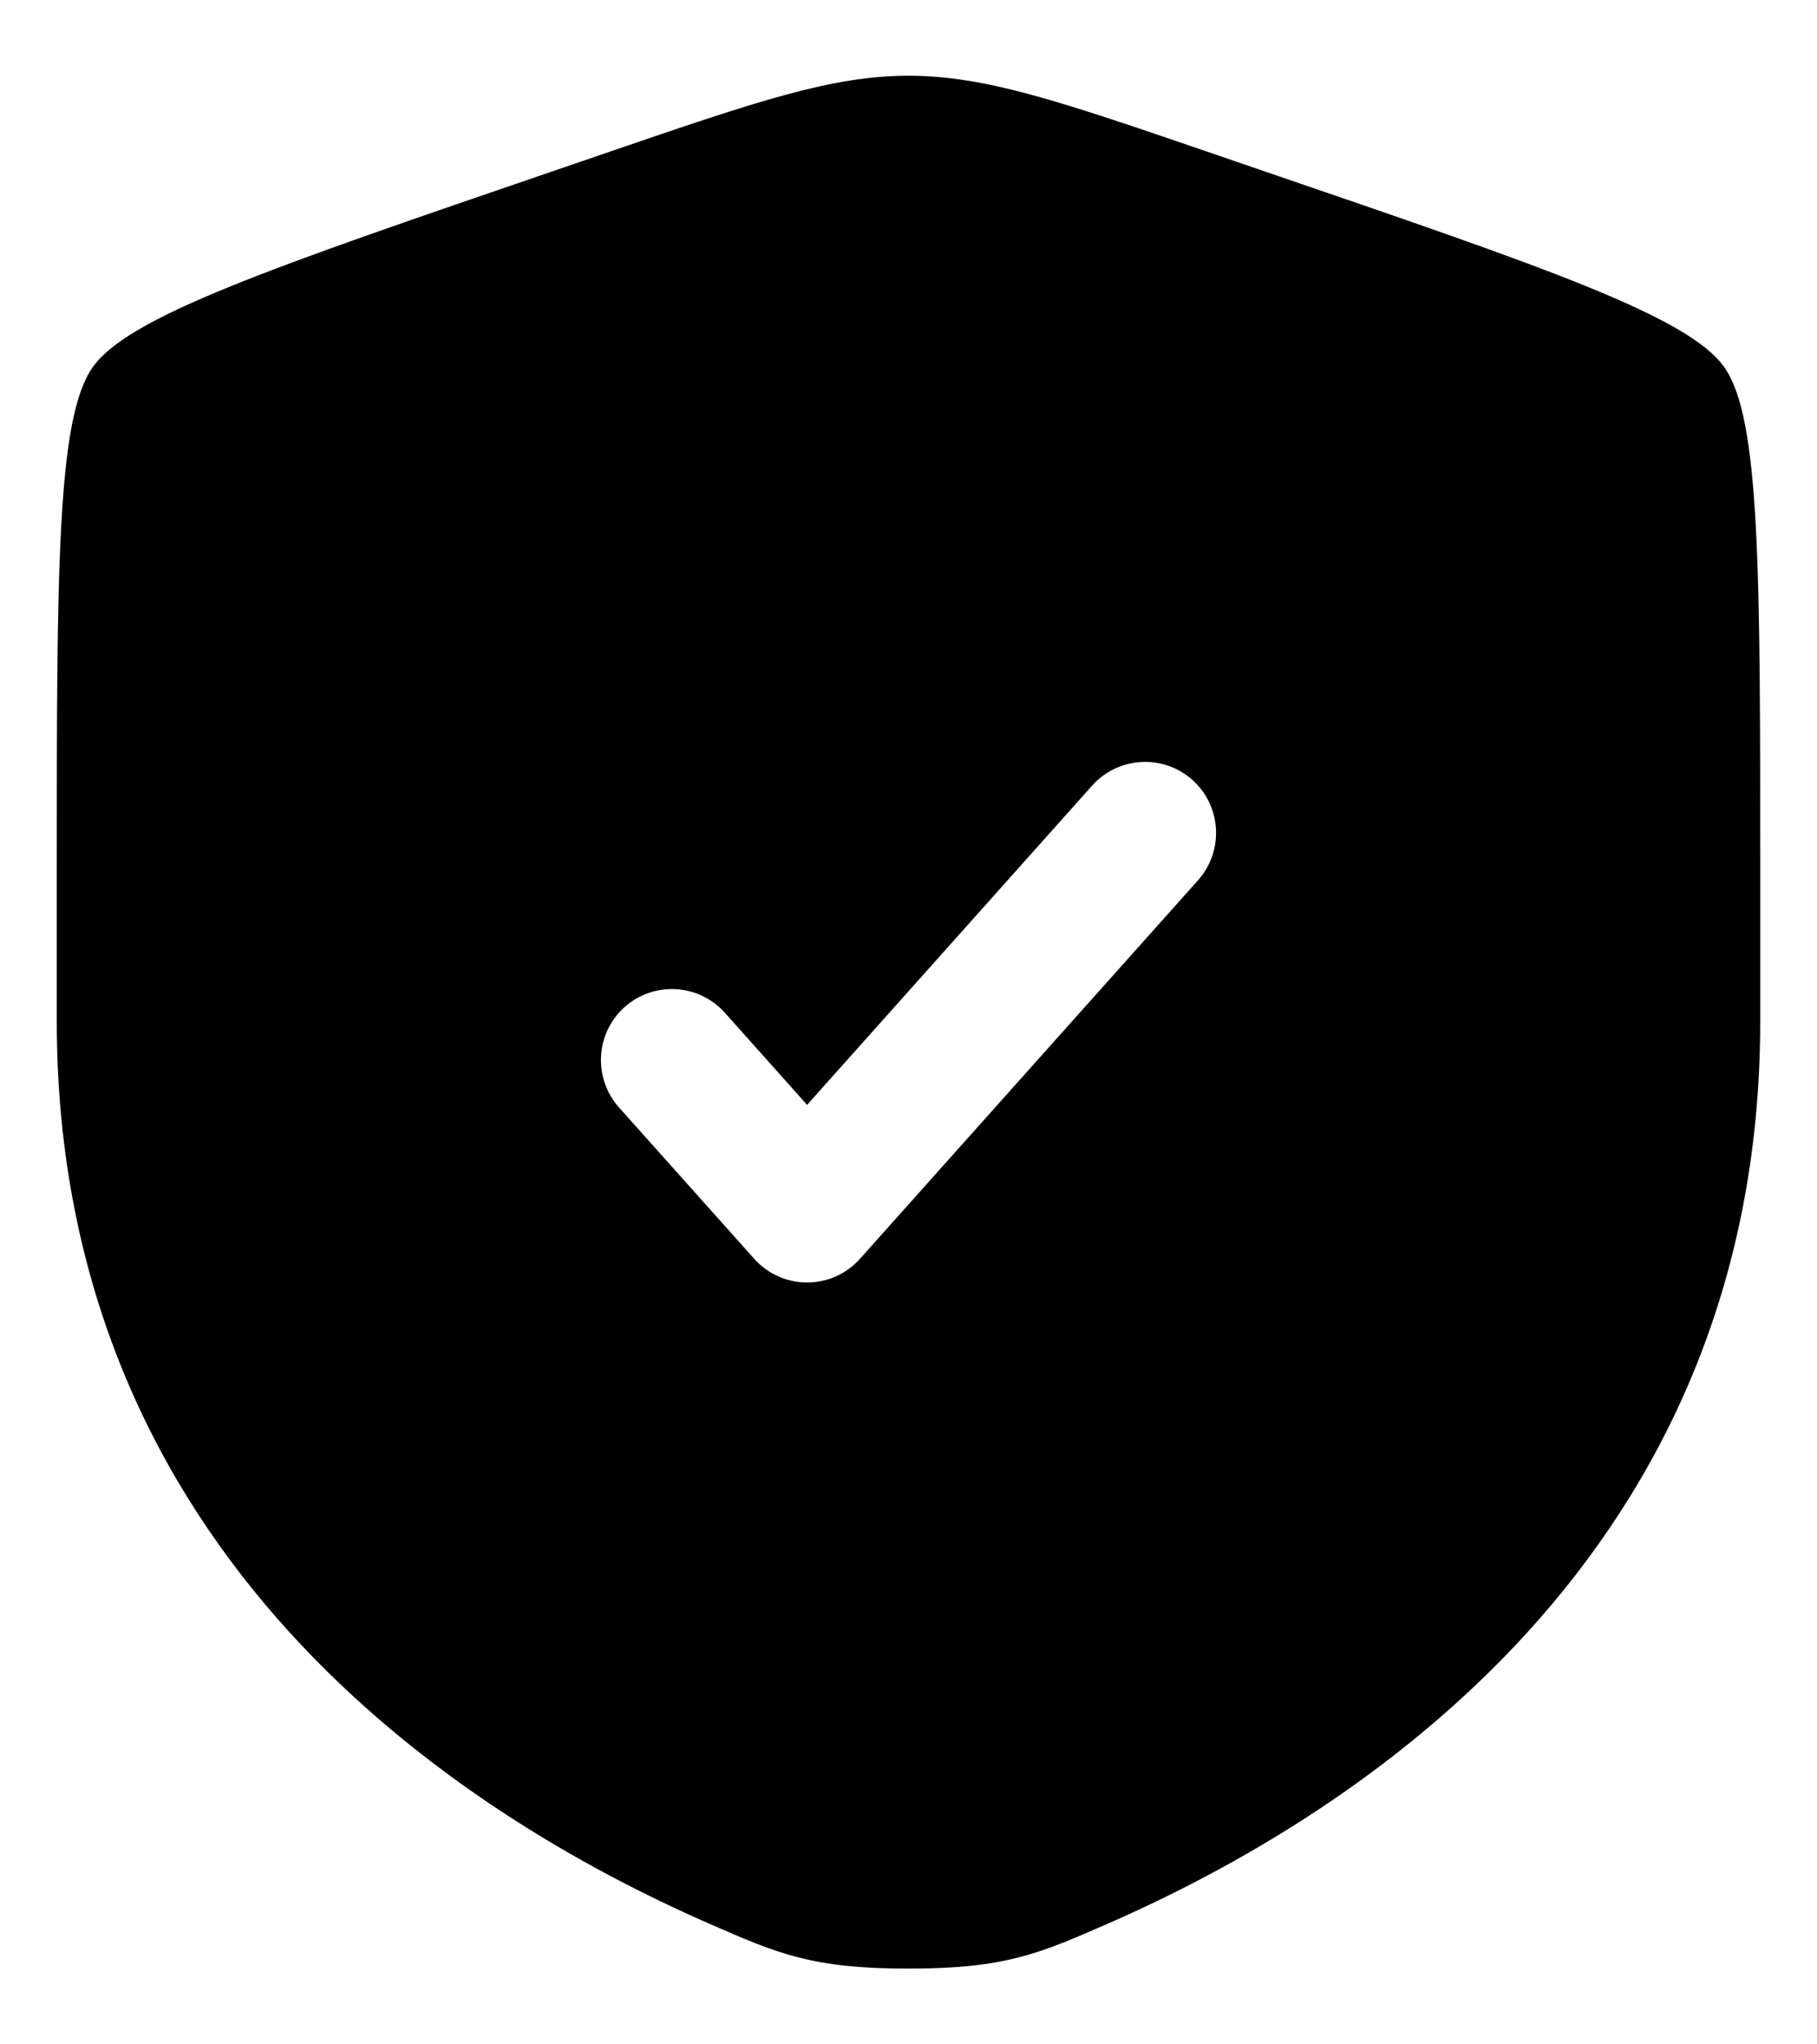 <svg width="16" height="18" viewBox="0 0 16 18" fill="none" xmlns="http://www.w3.org/2000/svg">
<path fill-rule="evenodd" clip-rule="evenodd" d="M0.815 3.235C0.5 3.684 0.5 5.016 0.5 7.681V8.993C0.5 13.691 4.032 15.971 6.249 16.939C6.85 17.202 7.151 17.333 8 17.333C8.849 17.333 9.15 17.202 9.751 16.939C11.967 15.971 15.5 13.691 15.5 8.993V7.681C15.5 5.016 15.5 3.684 15.185 3.235C14.871 2.787 13.618 2.358 11.113 1.501L10.635 1.337C9.329 0.89 8.676 0.667 8 0.667C7.324 0.667 6.671 0.89 5.365 1.337L4.887 1.501C2.382 2.358 1.129 2.787 0.815 3.235ZM10.55 7.75C10.779 7.492 10.757 7.097 10.5 6.867C10.242 6.637 9.847 6.66 9.617 6.917L7.107 9.728L6.383 8.917C6.153 8.66 5.758 8.637 5.5 8.867C5.243 9.097 5.221 9.492 5.45 9.75L6.641 11.083C6.76 11.216 6.929 11.292 7.107 11.292C7.285 11.292 7.455 11.216 7.573 11.083L10.55 7.75Z" fill="black"/>
</svg>
